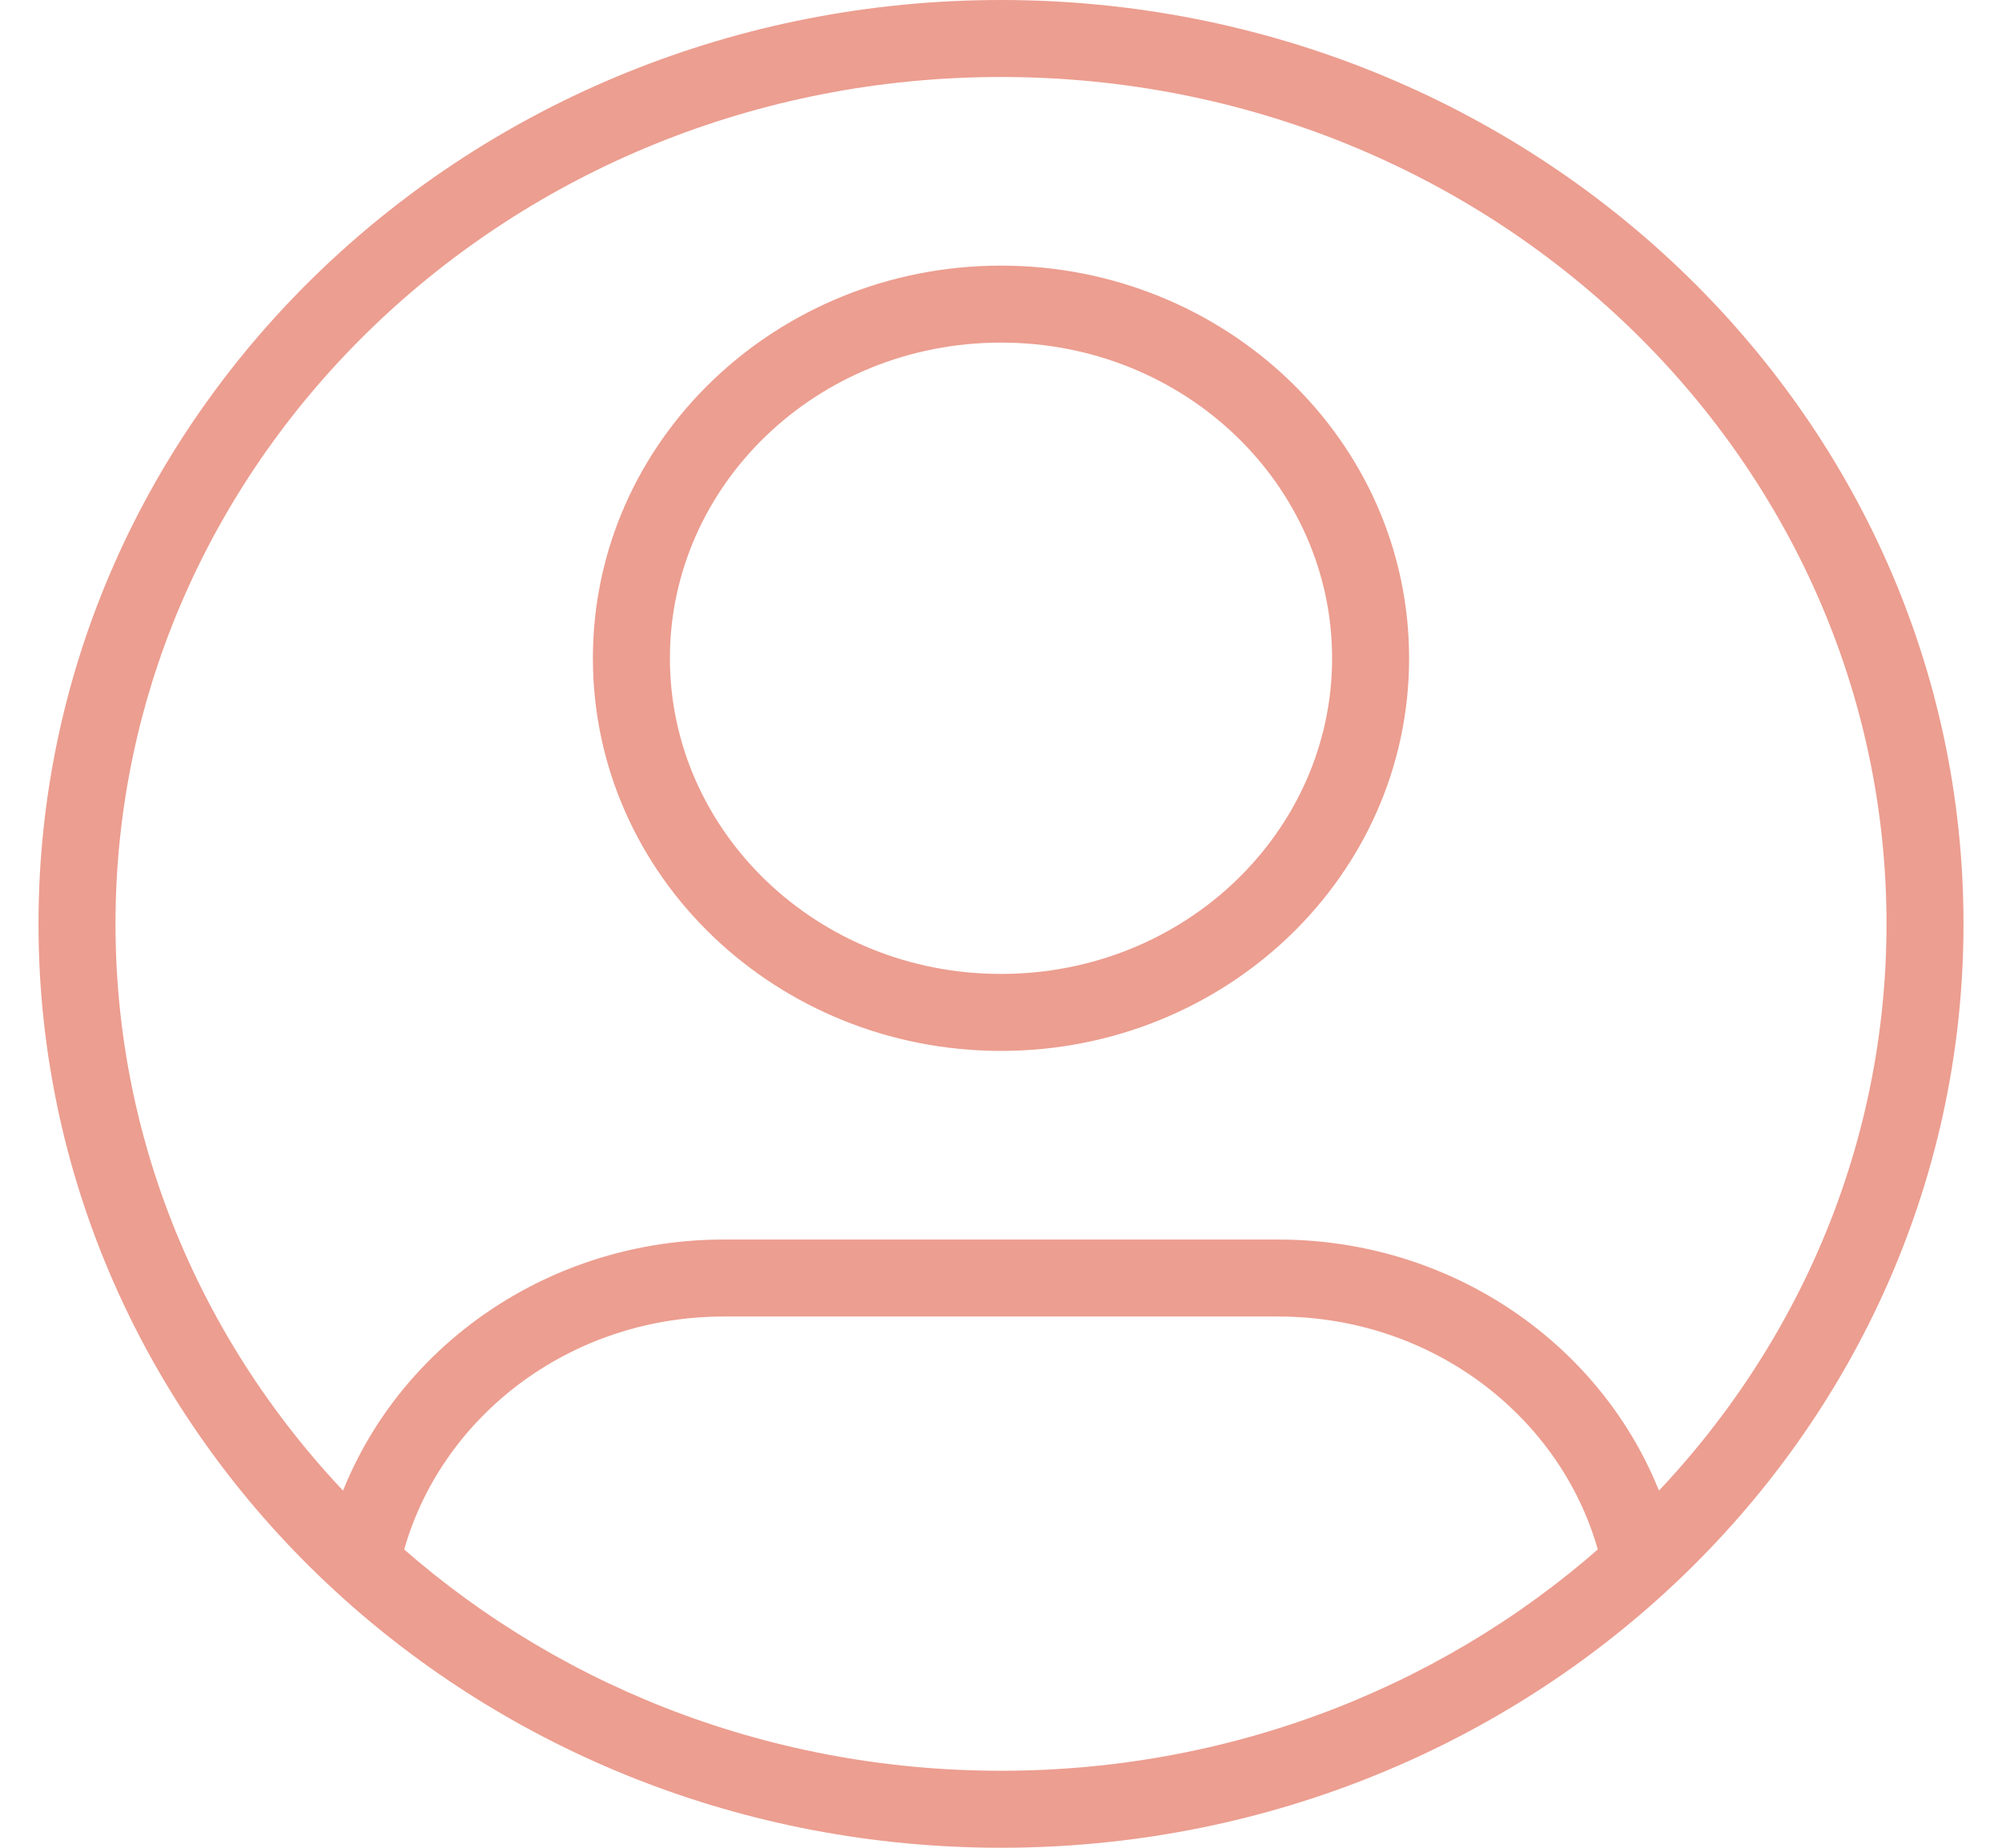 <svg width="26" height="24" viewBox="0 0 26 24" fill="none" xmlns="http://www.w3.org/2000/svg">
<path d="M17.3 8.55C17.3 10.794 15.395 12.65 13 12.65V13.65C15.907 13.65 18.3 11.386 18.3 8.55H17.3ZM13 12.65C10.605 12.65 8.7 10.794 8.7 8.55H7.7C7.7 11.386 10.093 13.65 13 13.65V12.65ZM8.7 8.55C8.7 6.305 10.605 4.45 13 4.45V3.45C10.093 3.45 7.7 5.714 7.7 8.55H8.7ZM13 4.45C15.395 4.45 17.3 6.305 17.3 8.55H18.3C18.3 5.714 15.907 3.45 13 3.45V4.45ZM9.4 17.1H16.6V16.1H9.4V17.1ZM1.5 12C1.5 5.945 6.628 1 13 1V0C6.117 0 0.5 5.353 0.5 12H1.5ZM13 1C19.372 1 24.5 5.945 24.5 12H25.5C25.5 5.353 19.883 0 13 0V1ZM24.5 12C24.5 15.112 23.149 17.926 20.969 19.93L21.646 20.666C24.018 18.485 25.5 15.41 25.5 12H24.5ZM20.969 19.93C18.904 21.83 16.097 23 13 23V24C16.352 24 19.399 22.733 21.646 20.666L20.969 19.93ZM16.6 17.1C18.702 17.1 20.431 18.533 20.818 20.4L21.797 20.197C21.31 17.846 19.156 16.1 16.6 16.1V17.1ZM13 23C9.903 23 7.096 21.83 5.031 19.93L4.354 20.666C6.601 22.733 9.648 24 13 24V23ZM5.031 19.93C2.851 17.926 1.5 15.112 1.5 12H0.5C0.5 15.41 1.982 18.485 4.354 20.666L5.031 19.93ZM9.4 16.1C6.844 16.1 4.69 17.846 4.203 20.197L5.182 20.4C5.569 18.533 7.298 17.1 9.4 17.1V16.1Z" fill="#EC9E90"/>
</svg>
